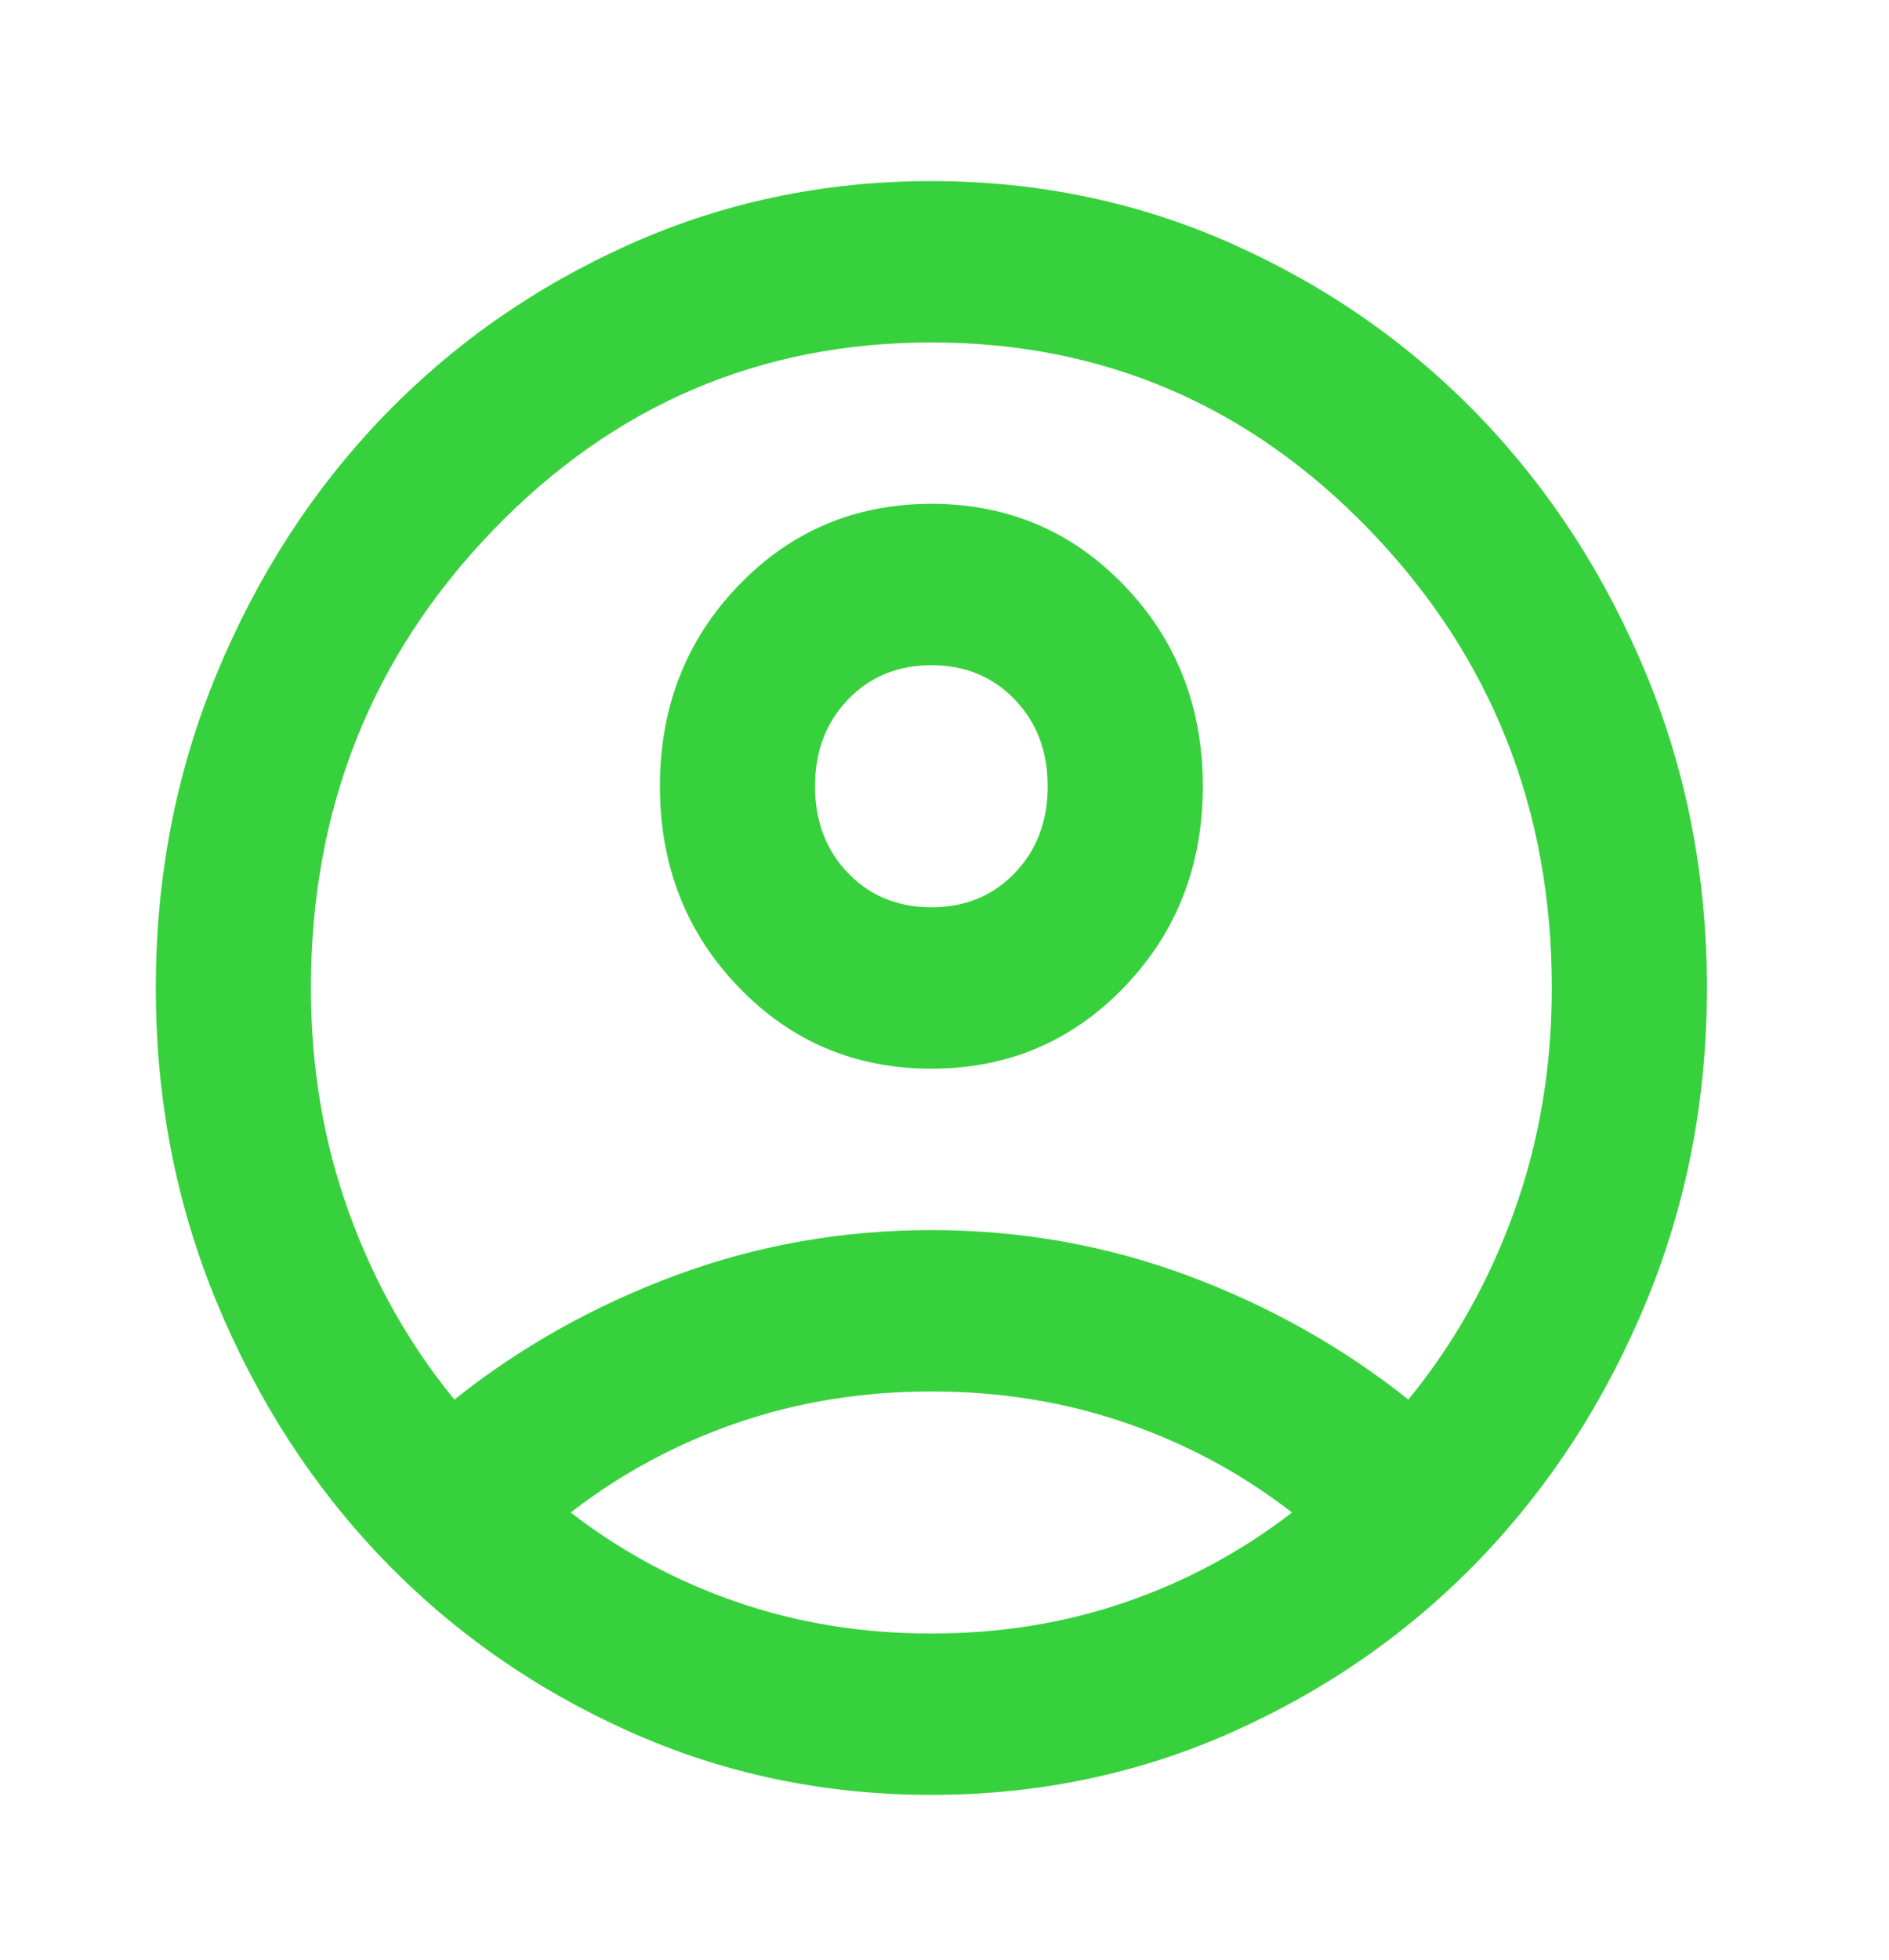 <svg width="54" height="56" viewBox="0 0 54 56" fill="none" xmlns="http://www.w3.org/2000/svg">
<mask id="mask0_130_326" style="mask-type:alpha" maskUnits="userSpaceOnUse" x="0" y="0" width="54" height="56">
<rect x="0.02" y="0.563" width="53.21" height="55.34" fill="#D9D9D9"/>
</mask>
<g mask="url(#mask0_130_326)">
<path d="M12.99 39.993C14.874 38.494 16.98 37.312 19.308 36.447C21.636 35.583 24.075 35.151 26.625 35.151C29.174 35.151 31.613 35.583 33.941 36.447C36.269 37.312 38.375 38.494 40.26 39.993C41.553 38.417 42.56 36.63 43.28 34.632C44.001 32.633 44.361 30.5 44.361 28.233C44.361 23.122 42.634 18.77 39.179 15.176C35.724 11.583 31.539 9.786 26.625 9.786C21.71 9.786 17.525 11.583 14.07 15.176C10.616 18.77 8.888 23.122 8.888 28.233C8.888 30.5 9.248 32.633 9.969 34.632C10.689 36.63 11.696 38.417 12.99 39.993ZM26.625 30.539C24.445 30.539 22.606 29.761 21.11 28.204C19.613 26.648 18.865 24.736 18.865 22.468C18.865 20.201 19.613 18.289 21.11 16.733C22.606 15.176 24.445 14.398 26.625 14.398C28.805 14.398 30.643 15.176 32.14 16.733C33.636 18.289 34.384 20.201 34.384 22.468C34.384 24.736 33.636 26.648 32.14 28.204C30.643 29.761 28.805 30.539 26.625 30.539ZM26.625 51.291C23.558 51.291 20.675 50.686 17.978 49.475C15.281 48.265 12.934 46.622 10.939 44.547C8.943 42.471 7.364 40.031 6.2 37.226C5.036 34.42 4.454 31.423 4.454 28.233C4.454 25.043 5.036 22.046 6.2 19.24C7.364 16.435 8.943 13.995 10.939 11.919C12.934 9.844 15.281 8.201 17.978 6.991C20.675 5.78 23.558 5.175 26.625 5.175C29.692 5.175 32.574 5.78 35.271 6.991C37.969 8.201 40.315 9.844 42.31 11.919C44.306 13.995 45.886 16.435 47.05 19.24C48.213 22.046 48.795 25.043 48.795 28.233C48.795 31.423 48.213 34.42 47.05 37.226C45.886 40.031 44.306 42.471 42.31 44.547C40.315 46.622 37.969 48.265 35.271 49.475C32.574 50.686 29.692 51.291 26.625 51.291ZM26.625 46.68C28.583 46.68 30.431 46.382 32.167 45.786C33.904 45.19 35.493 44.335 36.934 43.221C35.493 42.106 33.904 41.251 32.167 40.656C30.431 40.06 28.583 39.762 26.625 39.762C24.666 39.762 22.819 40.06 21.082 40.656C19.345 41.251 17.756 42.106 16.315 43.221C17.756 44.335 19.345 45.19 21.082 45.786C22.819 46.382 24.666 46.68 26.625 46.68ZM26.625 25.927C27.585 25.927 28.38 25.601 29.008 24.947C29.636 24.294 29.95 23.468 29.95 22.468C29.95 21.469 29.636 20.643 29.008 19.99C28.38 19.336 27.585 19.01 26.625 19.01C25.664 19.01 24.869 19.336 24.241 19.99C23.613 20.643 23.299 21.469 23.299 22.468C23.299 23.468 23.613 24.294 24.241 24.947C24.869 25.601 25.664 25.927 26.625 25.927Z" fill="#38D13E"/>
</g>
</svg>
